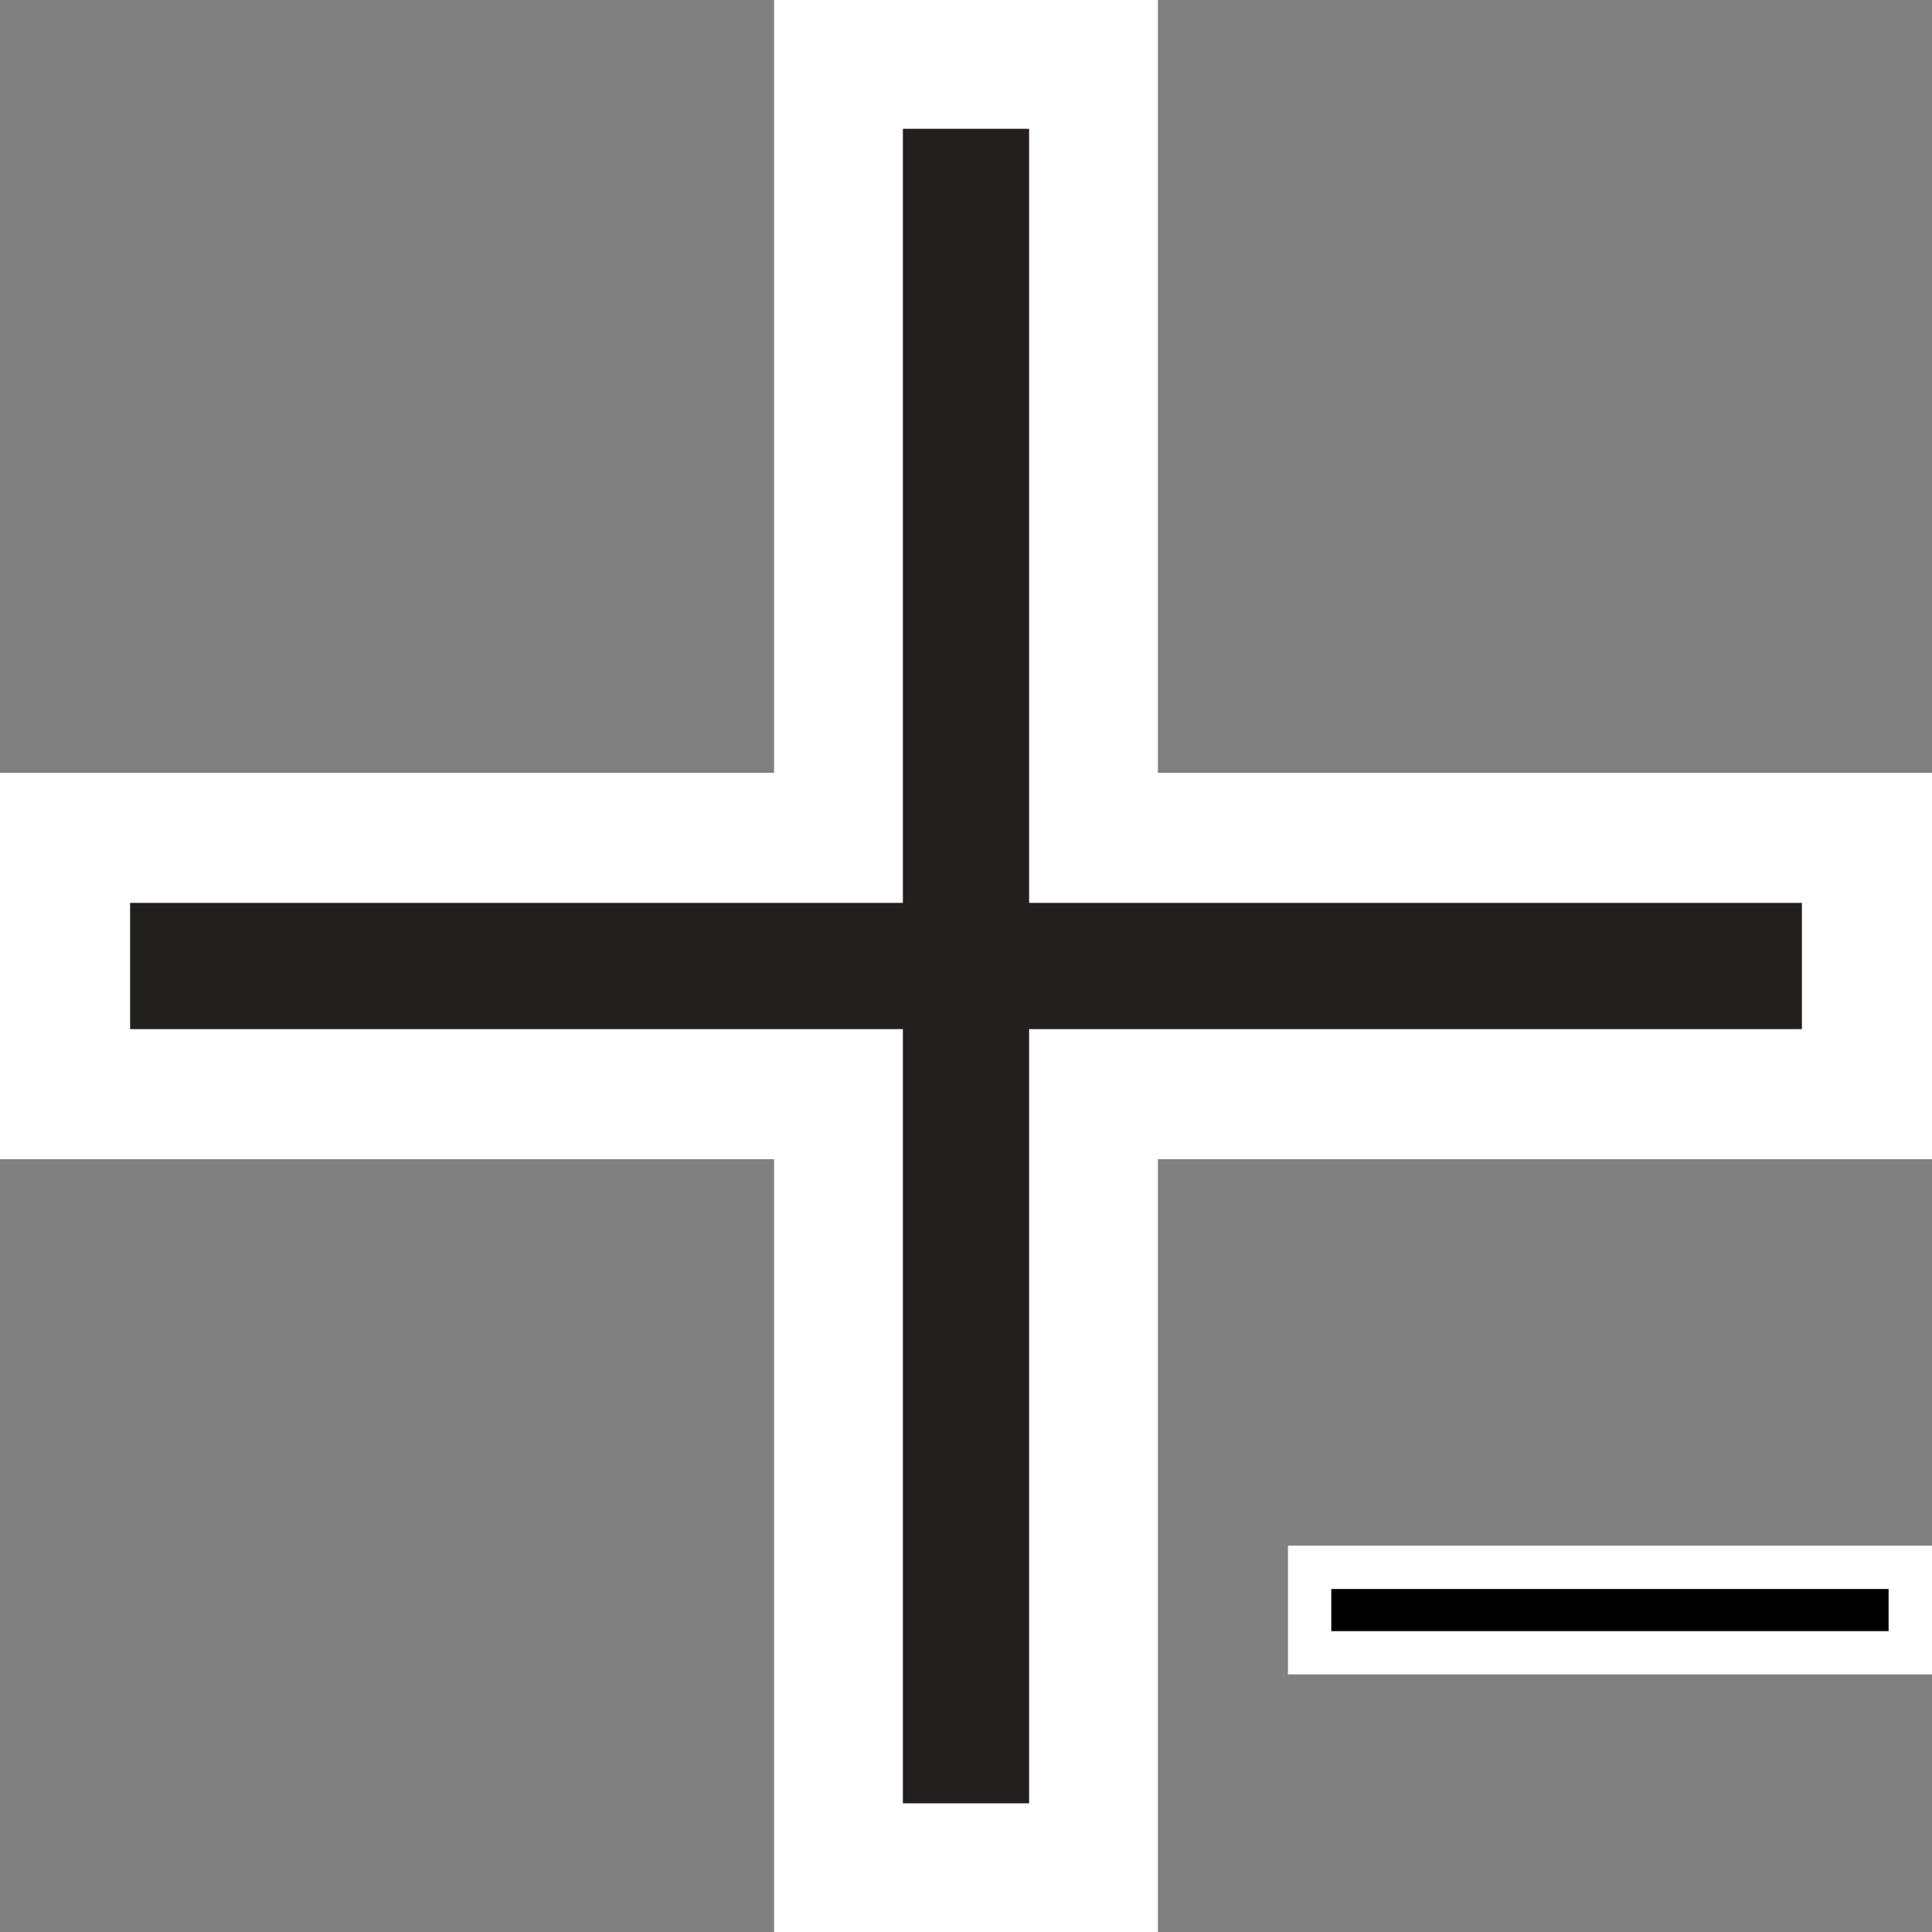 <svg width="15" height="15" viewBox="0 0 15 15" fill="none" xmlns="http://www.w3.org/2000/svg">
<rect x="0" y="0" width="15" height="15" fill="#808080" stroke="none"/>
<path fill-rule="evenodd" clip-rule="evenodd" d="M15 6H8.99V0H6.01V6H0V9H6.01V15H8.99V9H15V6Z" fill="white"/>
<path fill-rule="evenodd" clip-rule="evenodd" d="M13.99 7.01H7.99V1H7.01V7.01H1.01V7.99H7.01V14.001H7.99V7.99H13.99V7.01Z" fill="#231F1F"/>
<path d="M12.997 12H15V13H12.997H12.003H10V12H12.003H12.997Z" fill="white"/>
<path d="M12.663 12.337H14.663V12.664H12.663H12.336H10.336V12.337H12.336H12.663Z" fill="black"/>
</svg>

